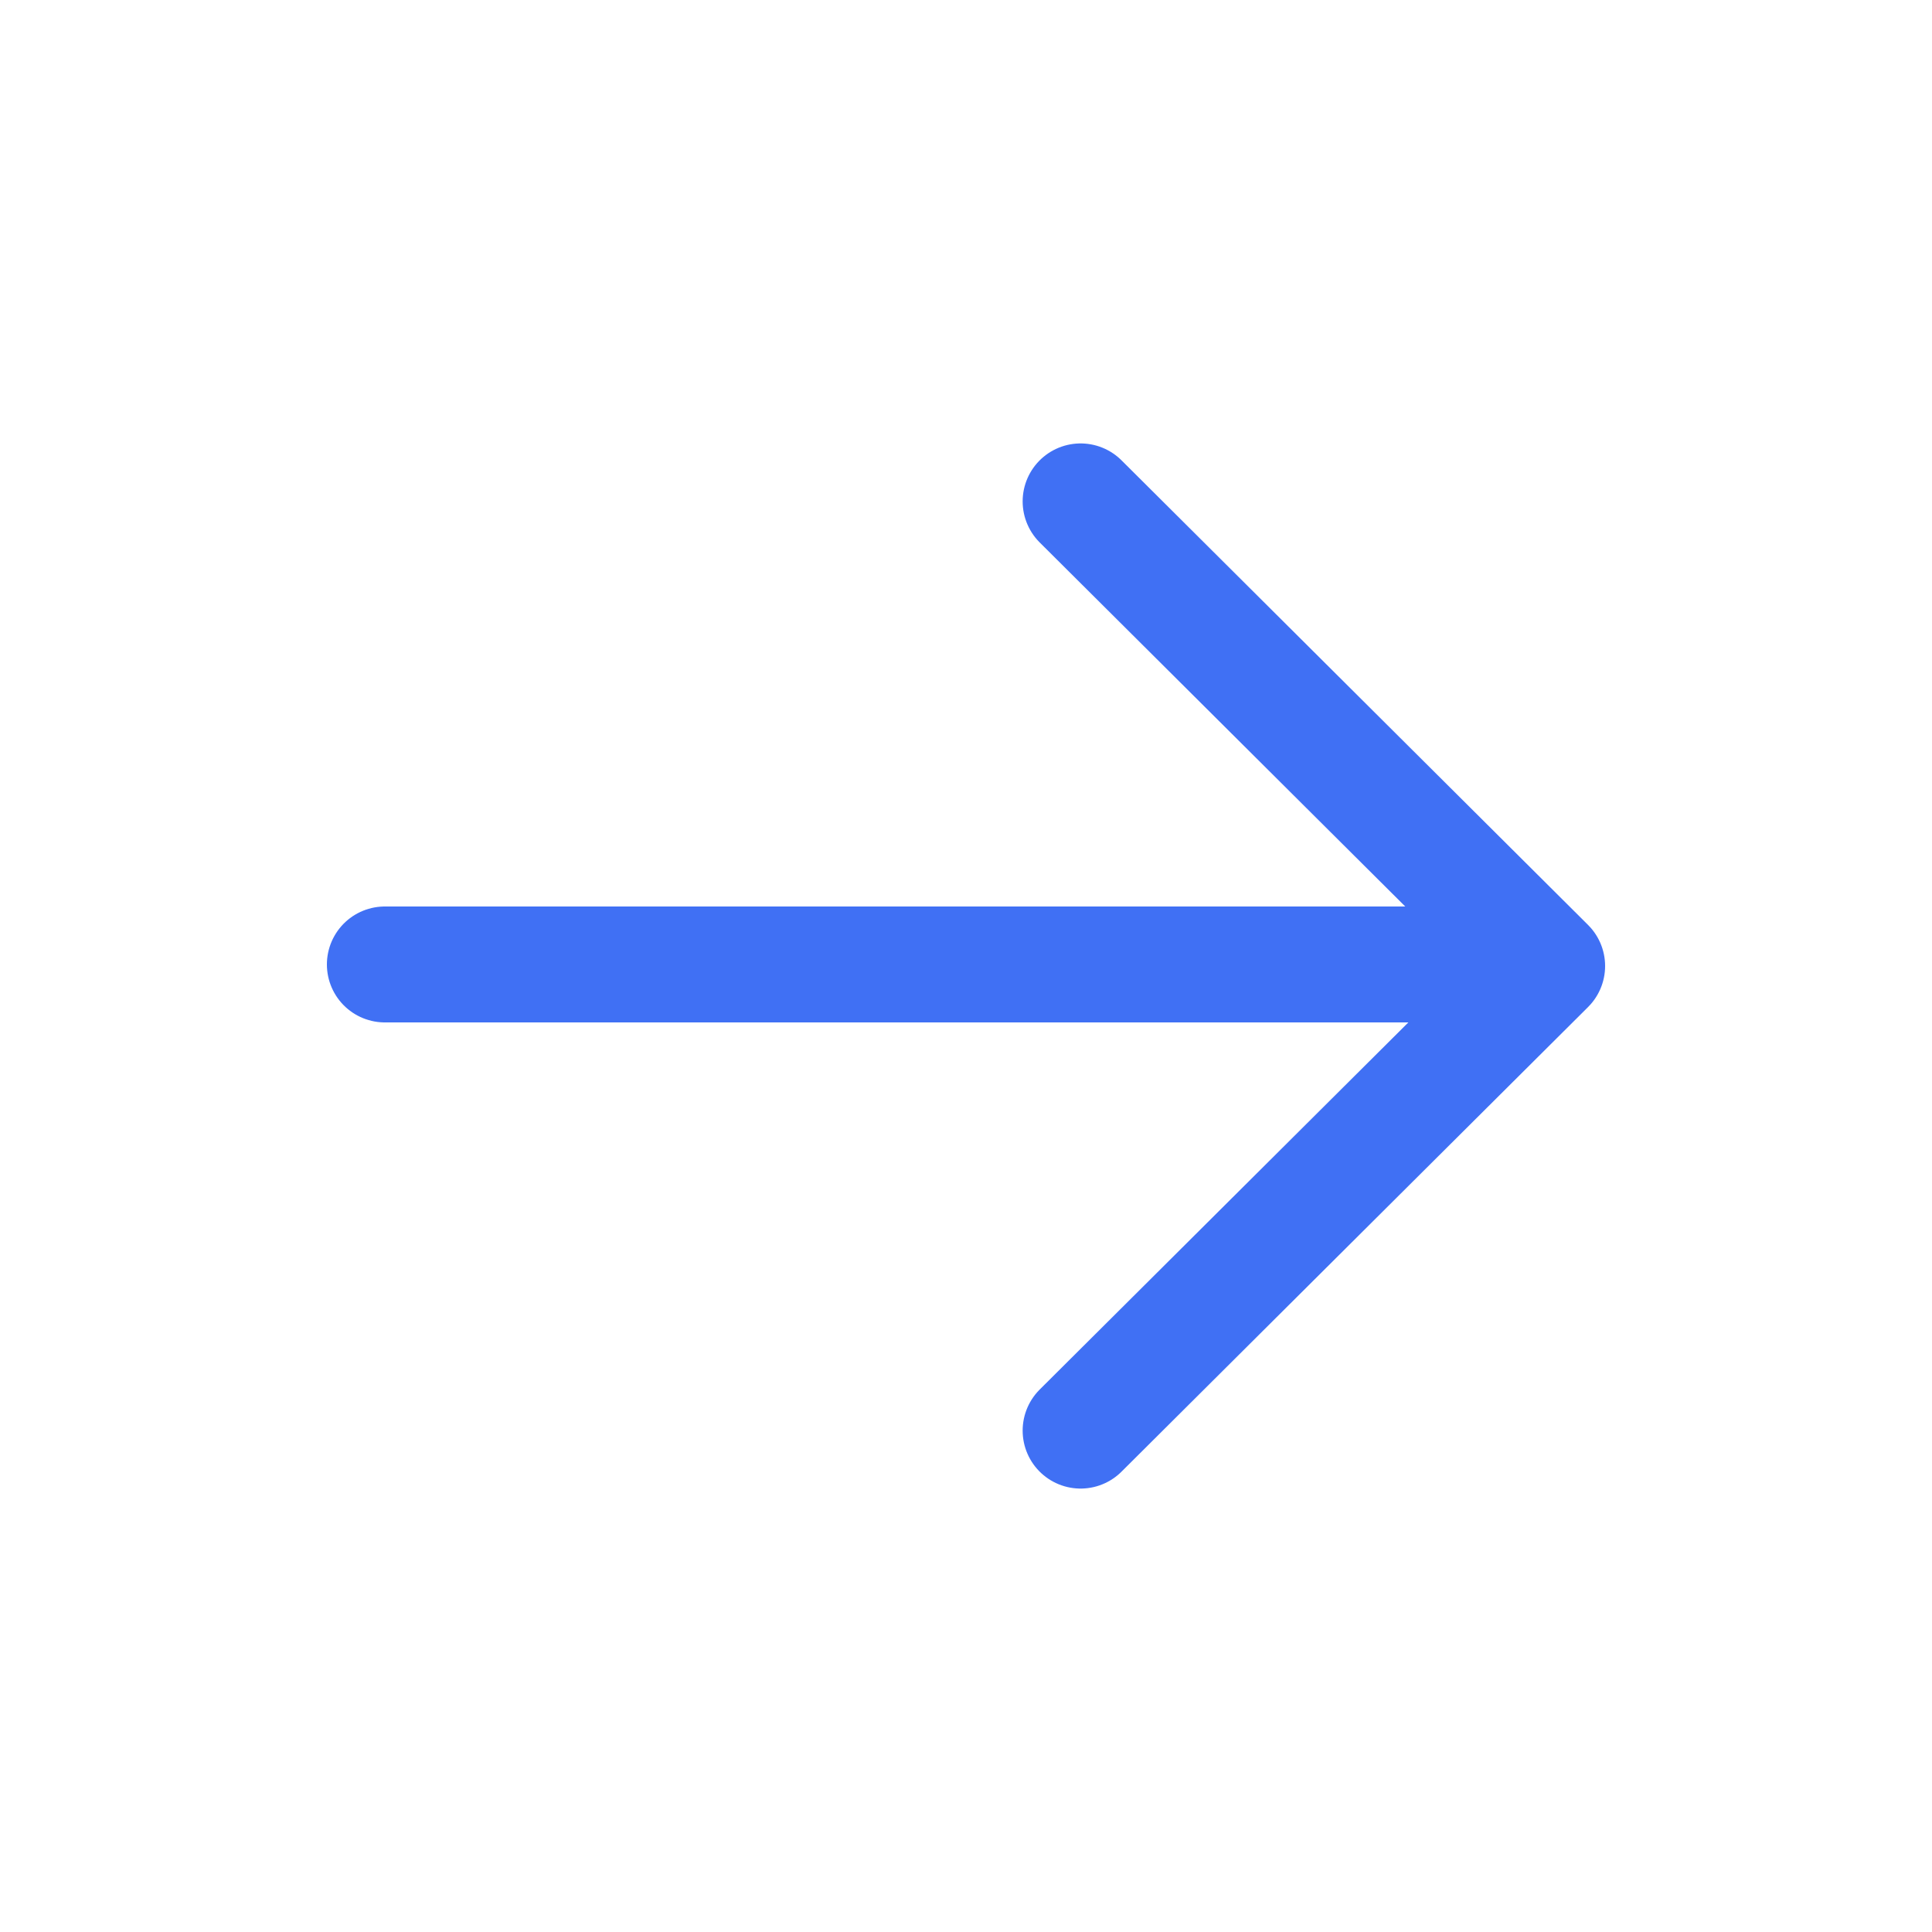 <svg width="25" height="25" viewBox="0 0 25 25" fill="none" xmlns="http://www.w3.org/2000/svg">
<path d="M4.98 12.48H19.97" stroke="#4070F4" stroke-width="1.5" stroke-linecap="round" stroke-linejoin="round"/>
<path d="M13.983 6.488L20.02 12.5L13.983 18.512" stroke="#4070F4" stroke-width="1.5" stroke-linecap="round" stroke-linejoin="round"/>
</svg>
